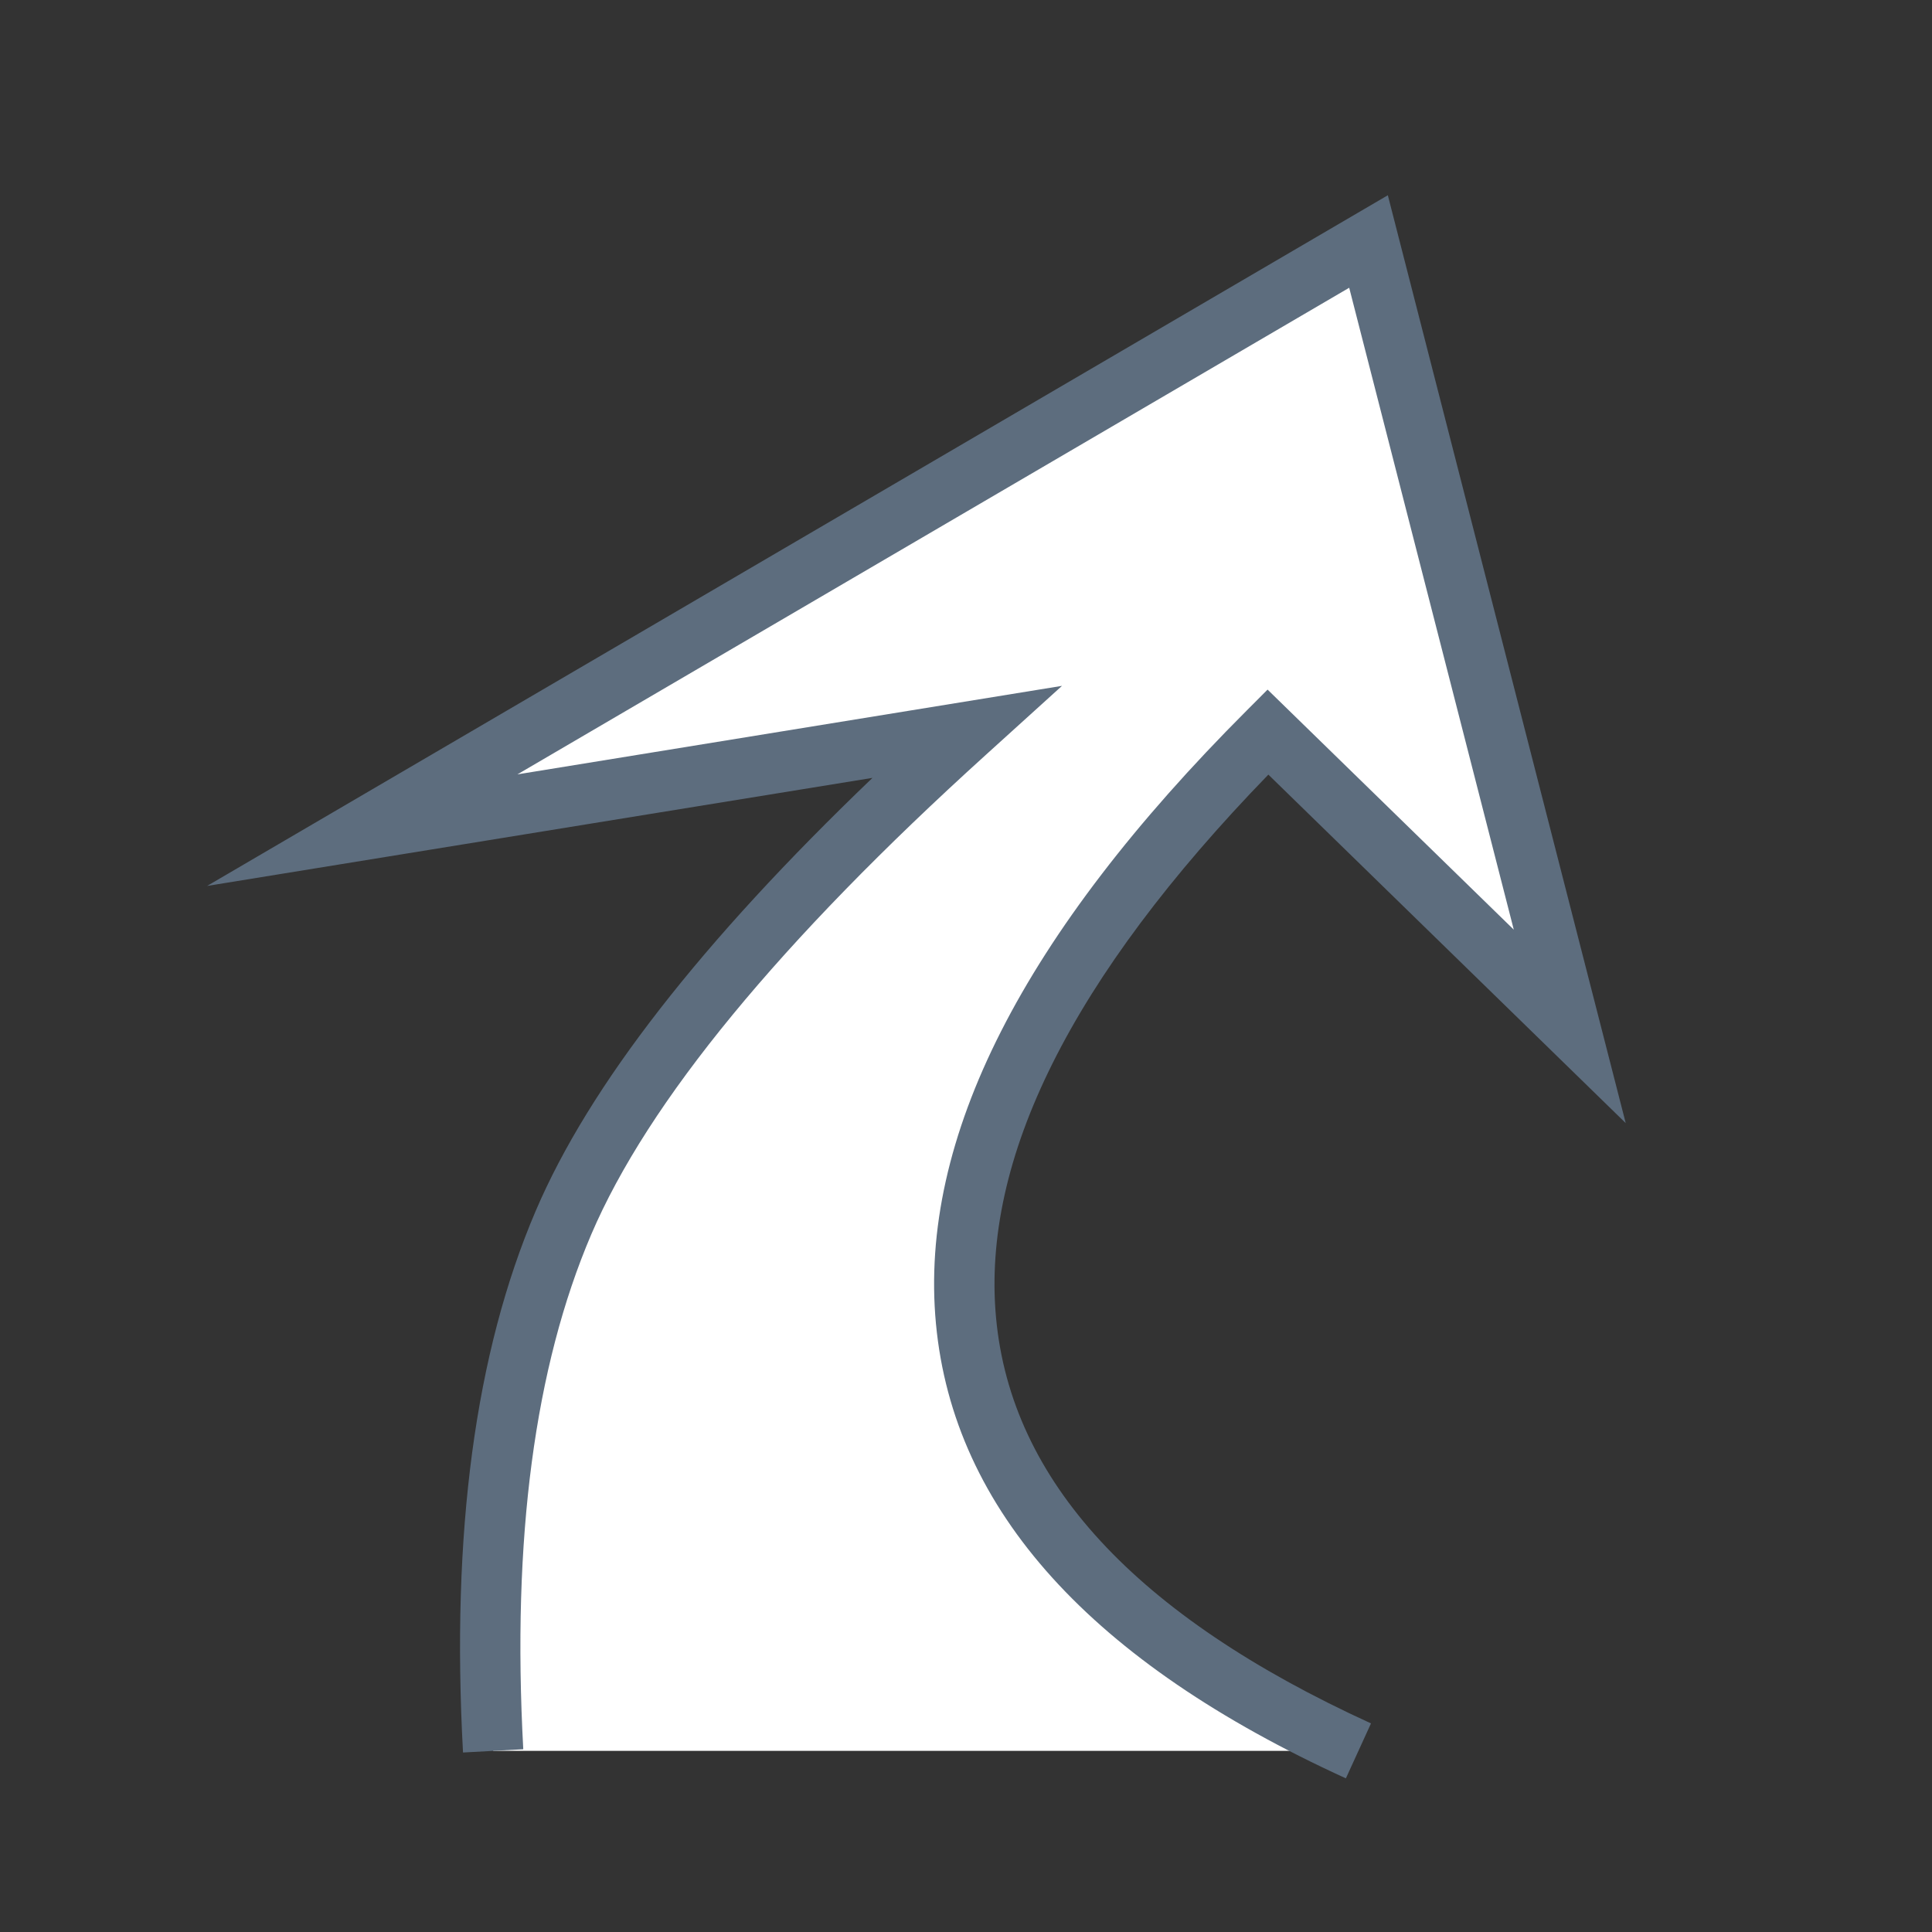 <svg xmlns="http://www.w3.org/2000/svg" viewBox="0 0 1024 1024" version="1.1"><rect x="0" y="0" width="1024" height="1024" fill="#333333" stroke="none"/><path d="M261.376 928c-6.208-113.952 6.208-207.296 37.28-280 31.072-72.704 102.208-159.36 213.344-260L192 440 725.344 128 832 544l-160-156c-115.296 115.392-168.64 219.392-160 312 8.64 92.608 77.952 168.608 208 228" fill="#FFFFFF" p-id="13481"></path><path d="M274.24 410.432l440.864-257.92 87.232 340.224-130.496-127.232-11.168 11.2c-118.336 118.4-173.76 226.56-164.608 324.8 9.28 99.168 82.56 179.52 217.28 241.056l13.312-29.12c-125.312-57.248-190.72-128.896-198.72-214.912-7.84-84.032 39.744-180.16 144.32-287.968l189.408 184.704-126.08-491.776L109.76 469.568l352.672-57.28c-90.688 86.88-150.176 163.2-178.464 229.44-32.16 75.2-44.896 170.88-38.56 287.136l31.936-1.728c-6.08-111.68 6.048-202.656 36.032-272.864 29.984-70.144 99.776-155.2 209.376-254.4l40.128-36.352-288.64 46.912z" fill="#5D6D7E" p-id="13482"></path></svg>